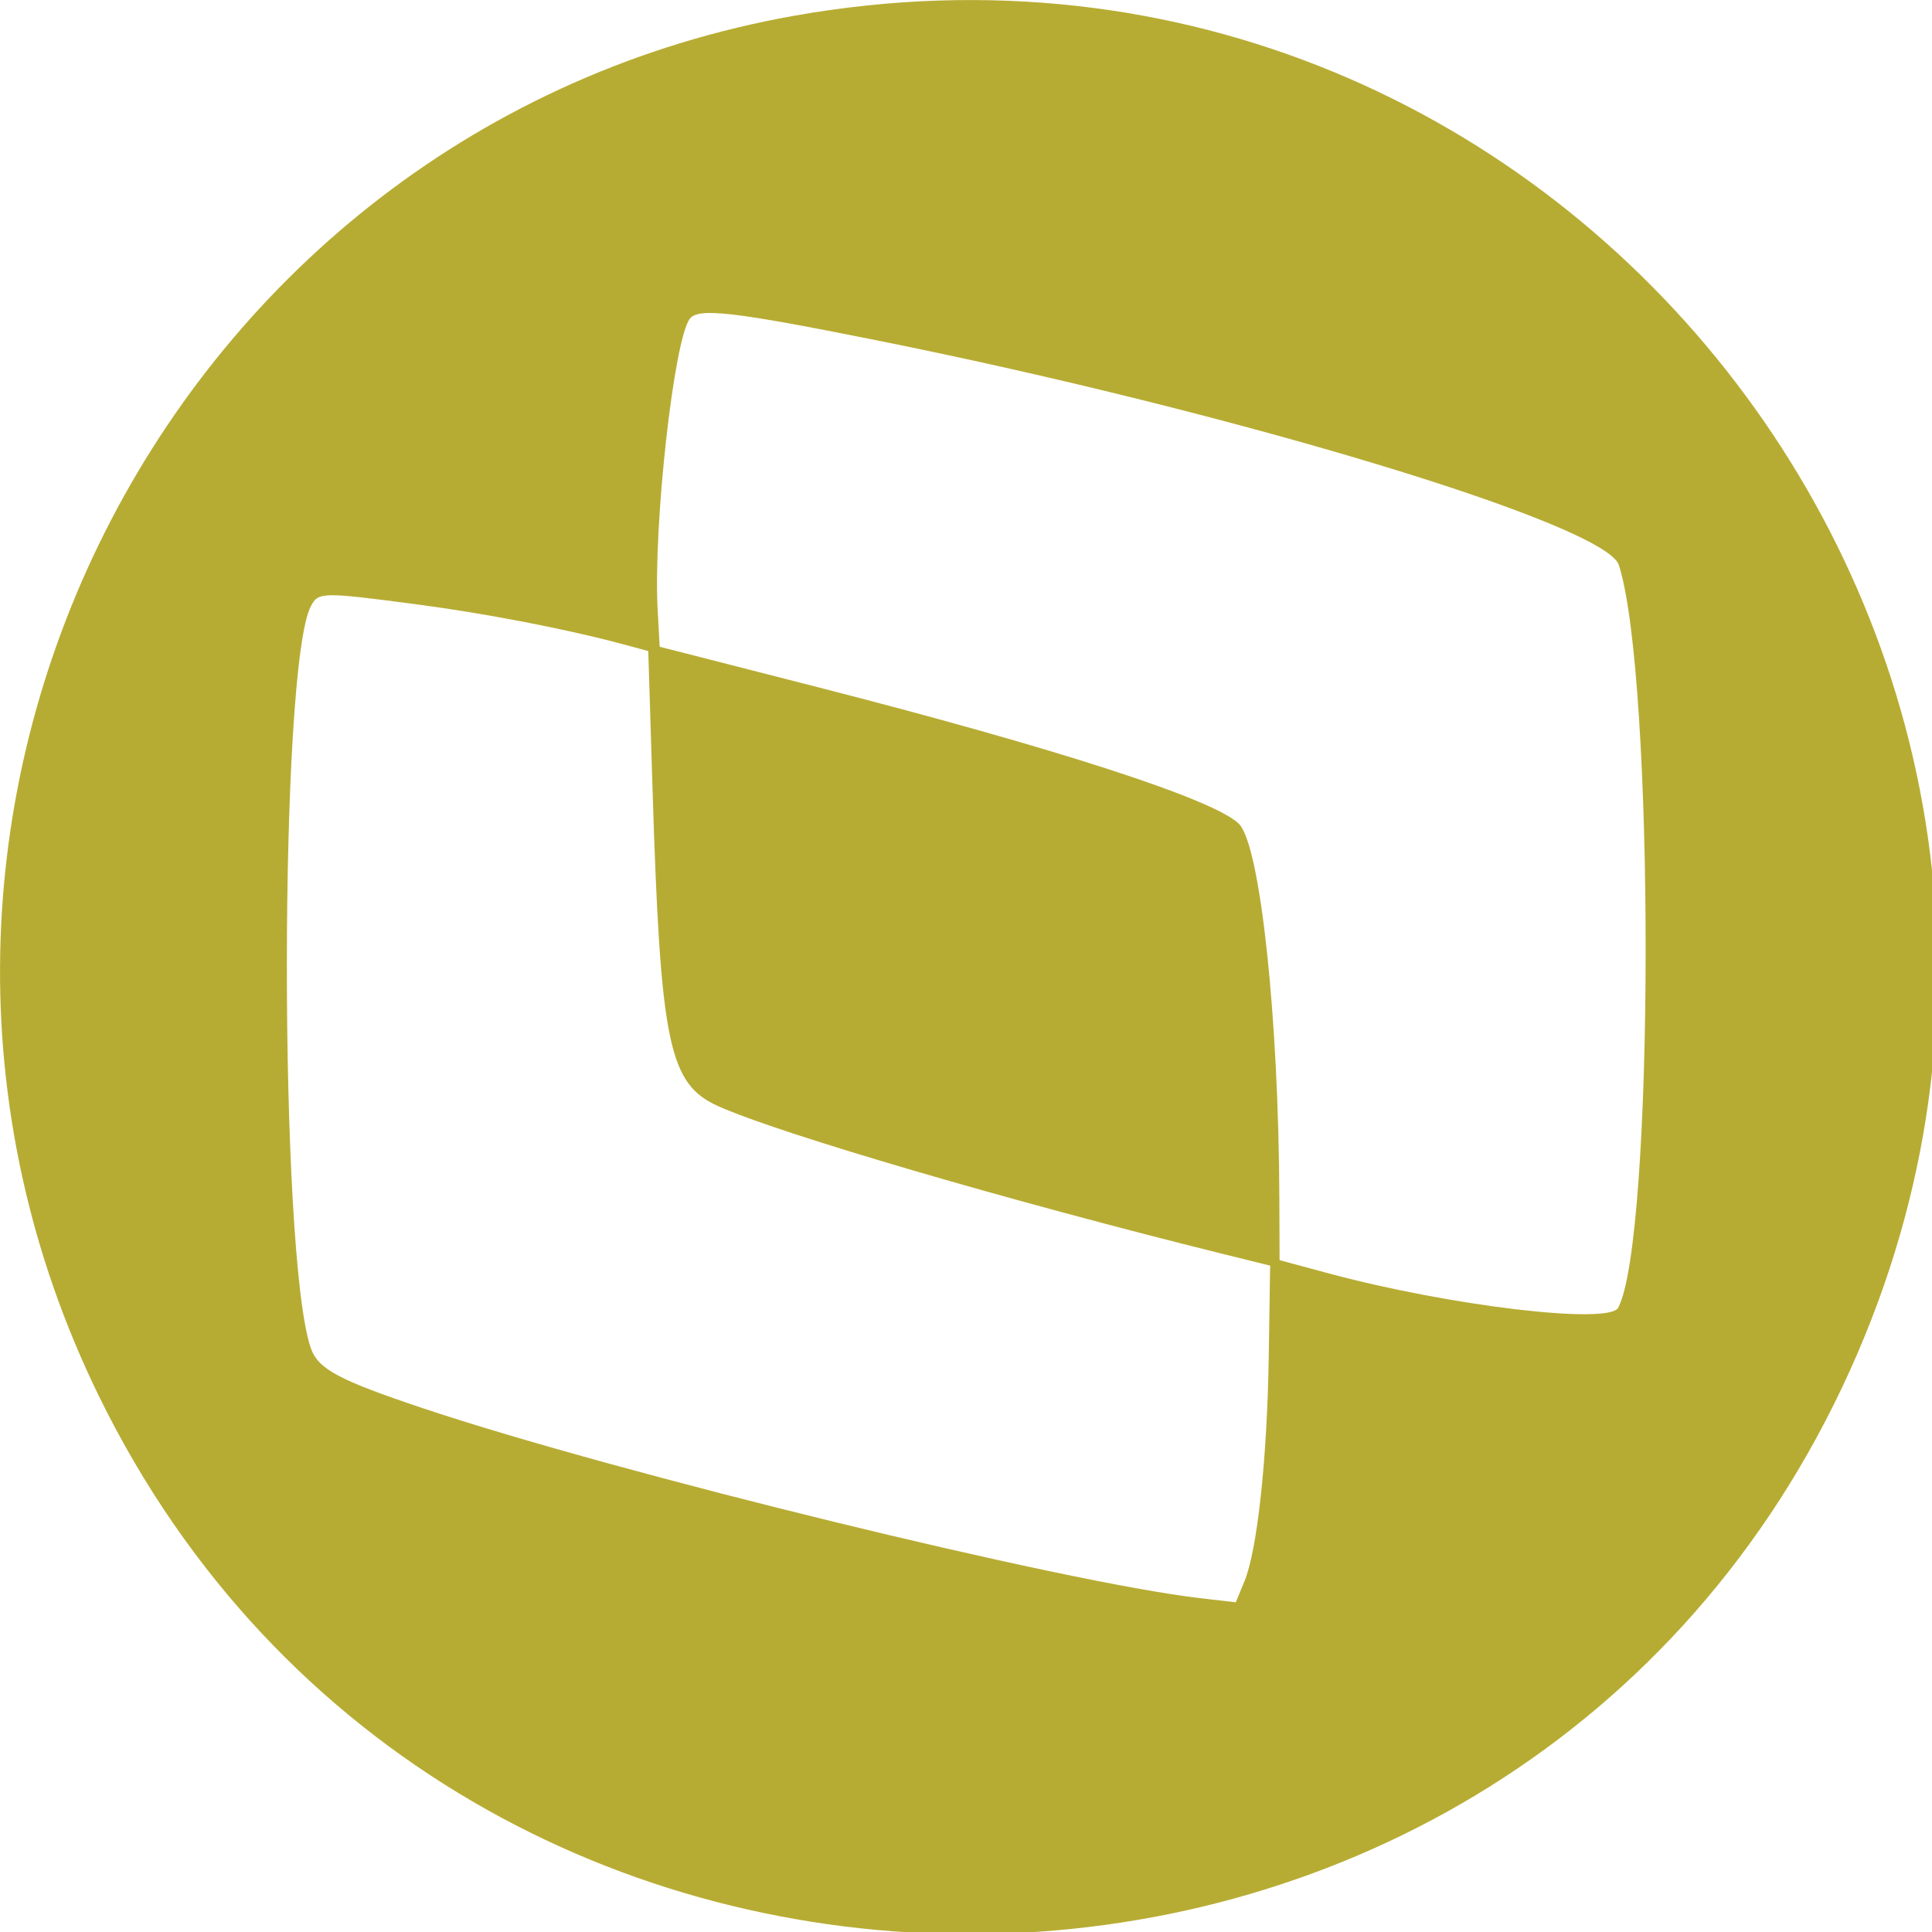 <?xml version="1.0" encoding="UTF-8" standalone="no"?>
<svg
   xmlns:dc="http://purl.org/dc/elements/1.1/"
   xmlns:cc="http://creativecommons.org/ns#"
   xmlns:rdf="http://www.w3.org/1999/02/22-rdf-syntax-ns#"
   xmlns:svg="http://www.w3.org/2000/svg"
   xmlns="http://www.w3.org/2000/svg"
   xmlns:sodipodi="http://sodipodi.sourceforge.net/DTD/sodipodi-0.dtd"
   xmlns:inkscape="http://www.inkscape.org/namespaces/inkscape"
   id="svg"
   width="16"
   height="16"
   viewBox="0 0 16 16"
   version="1.1"
   sodipodi:docname="icon_prx.svg"
   inkscape:version="0.92.4 (5da689c313, 2019-01-14)">
  <defs
     id="defs4734" />
  <sodipodi:namedview
     pagecolor="#ffffff"
     bordercolor="#666666"
     borderopacity="1"
     objecttolerance="10"
     gridtolerance="10"
     guidetolerance="10"
     inkscape:pageopacity="0"
     inkscape:pageshadow="2"
     inkscape:window-width="1920"
     inkscape:window-height="1027"
     id="namedview4732"
     showgrid="false"
     inkscape:zoom="33.12"
     inkscape:cx="8.3635281"
     inkscape:cy="7.121463"
     inkscape:window-x="417"
     inkscape:window-y="-8"
     inkscape:window-maximized="1"
     inkscape:current-layer="svg" />
  <g
     id="svgg"
     transform="matrix(0.04,0,0,0.04,0.017,0.024)"
     style="fill:#b7ac33;fill-opacity:1">
    <path
       id="path0"
       d="M 164.169,2.632 C 33.869,25.698 -38.405,169.185 20.129,288.599 93.299,437.874 309.905,436.653 381.002,286.566 450.816,139.188 324.815,-25.805 164.169,2.632 m 16.938,67.233 c 74.291,14.891 150.928,38.093 153.633,46.514 7.473,23.27 7.369,139.61 -0.138,153.775 -1.887,3.561 -34.853,-0.358 -60.009,-7.133 l -10.098,-2.72 -0.041,-12.561 c -0.122,-37.687 -3.961,-73.359 -8.369,-77.767 -5.06,-5.06 -37.814,-15.67 -88.007,-28.507 l -31.922,-8.165 -0.421,-7.693 c -0.946,-17.257 3.374,-56.135 6.694,-60.254 1.827,-2.266 9.093,-1.419 38.678,4.511 m -95.506,54.626 c 14.438,1.892 31.249,5.139 43.036,8.313 l 5.154,1.388 0.878,28.344 c 1.643,53.087 3.349,61.312 13.663,65.912 12.931,5.766 60.087,19.567 104.437,30.566 l 9.772,2.423 -0.284,18.793 c -0.321,21.172 -2.371,40.126 -5.039,46.577 l -1.791,4.332 -7.518,-0.875 C 219.762,326.989 127.501,304.444 87.336,291.026 69.711,285.137 65.444,282.858 63.932,278.522 57.294,259.479 57.323,137.264 63.969,124.847 c 1.54,-2.878 2.295,-2.89 21.632,-0.356"
       inkscape:connector-curvature="0"
       style="fill:#b7ac33;fill-rule:evenodd;stroke:none;fill-opacity:1" />
  </g>
</svg>
